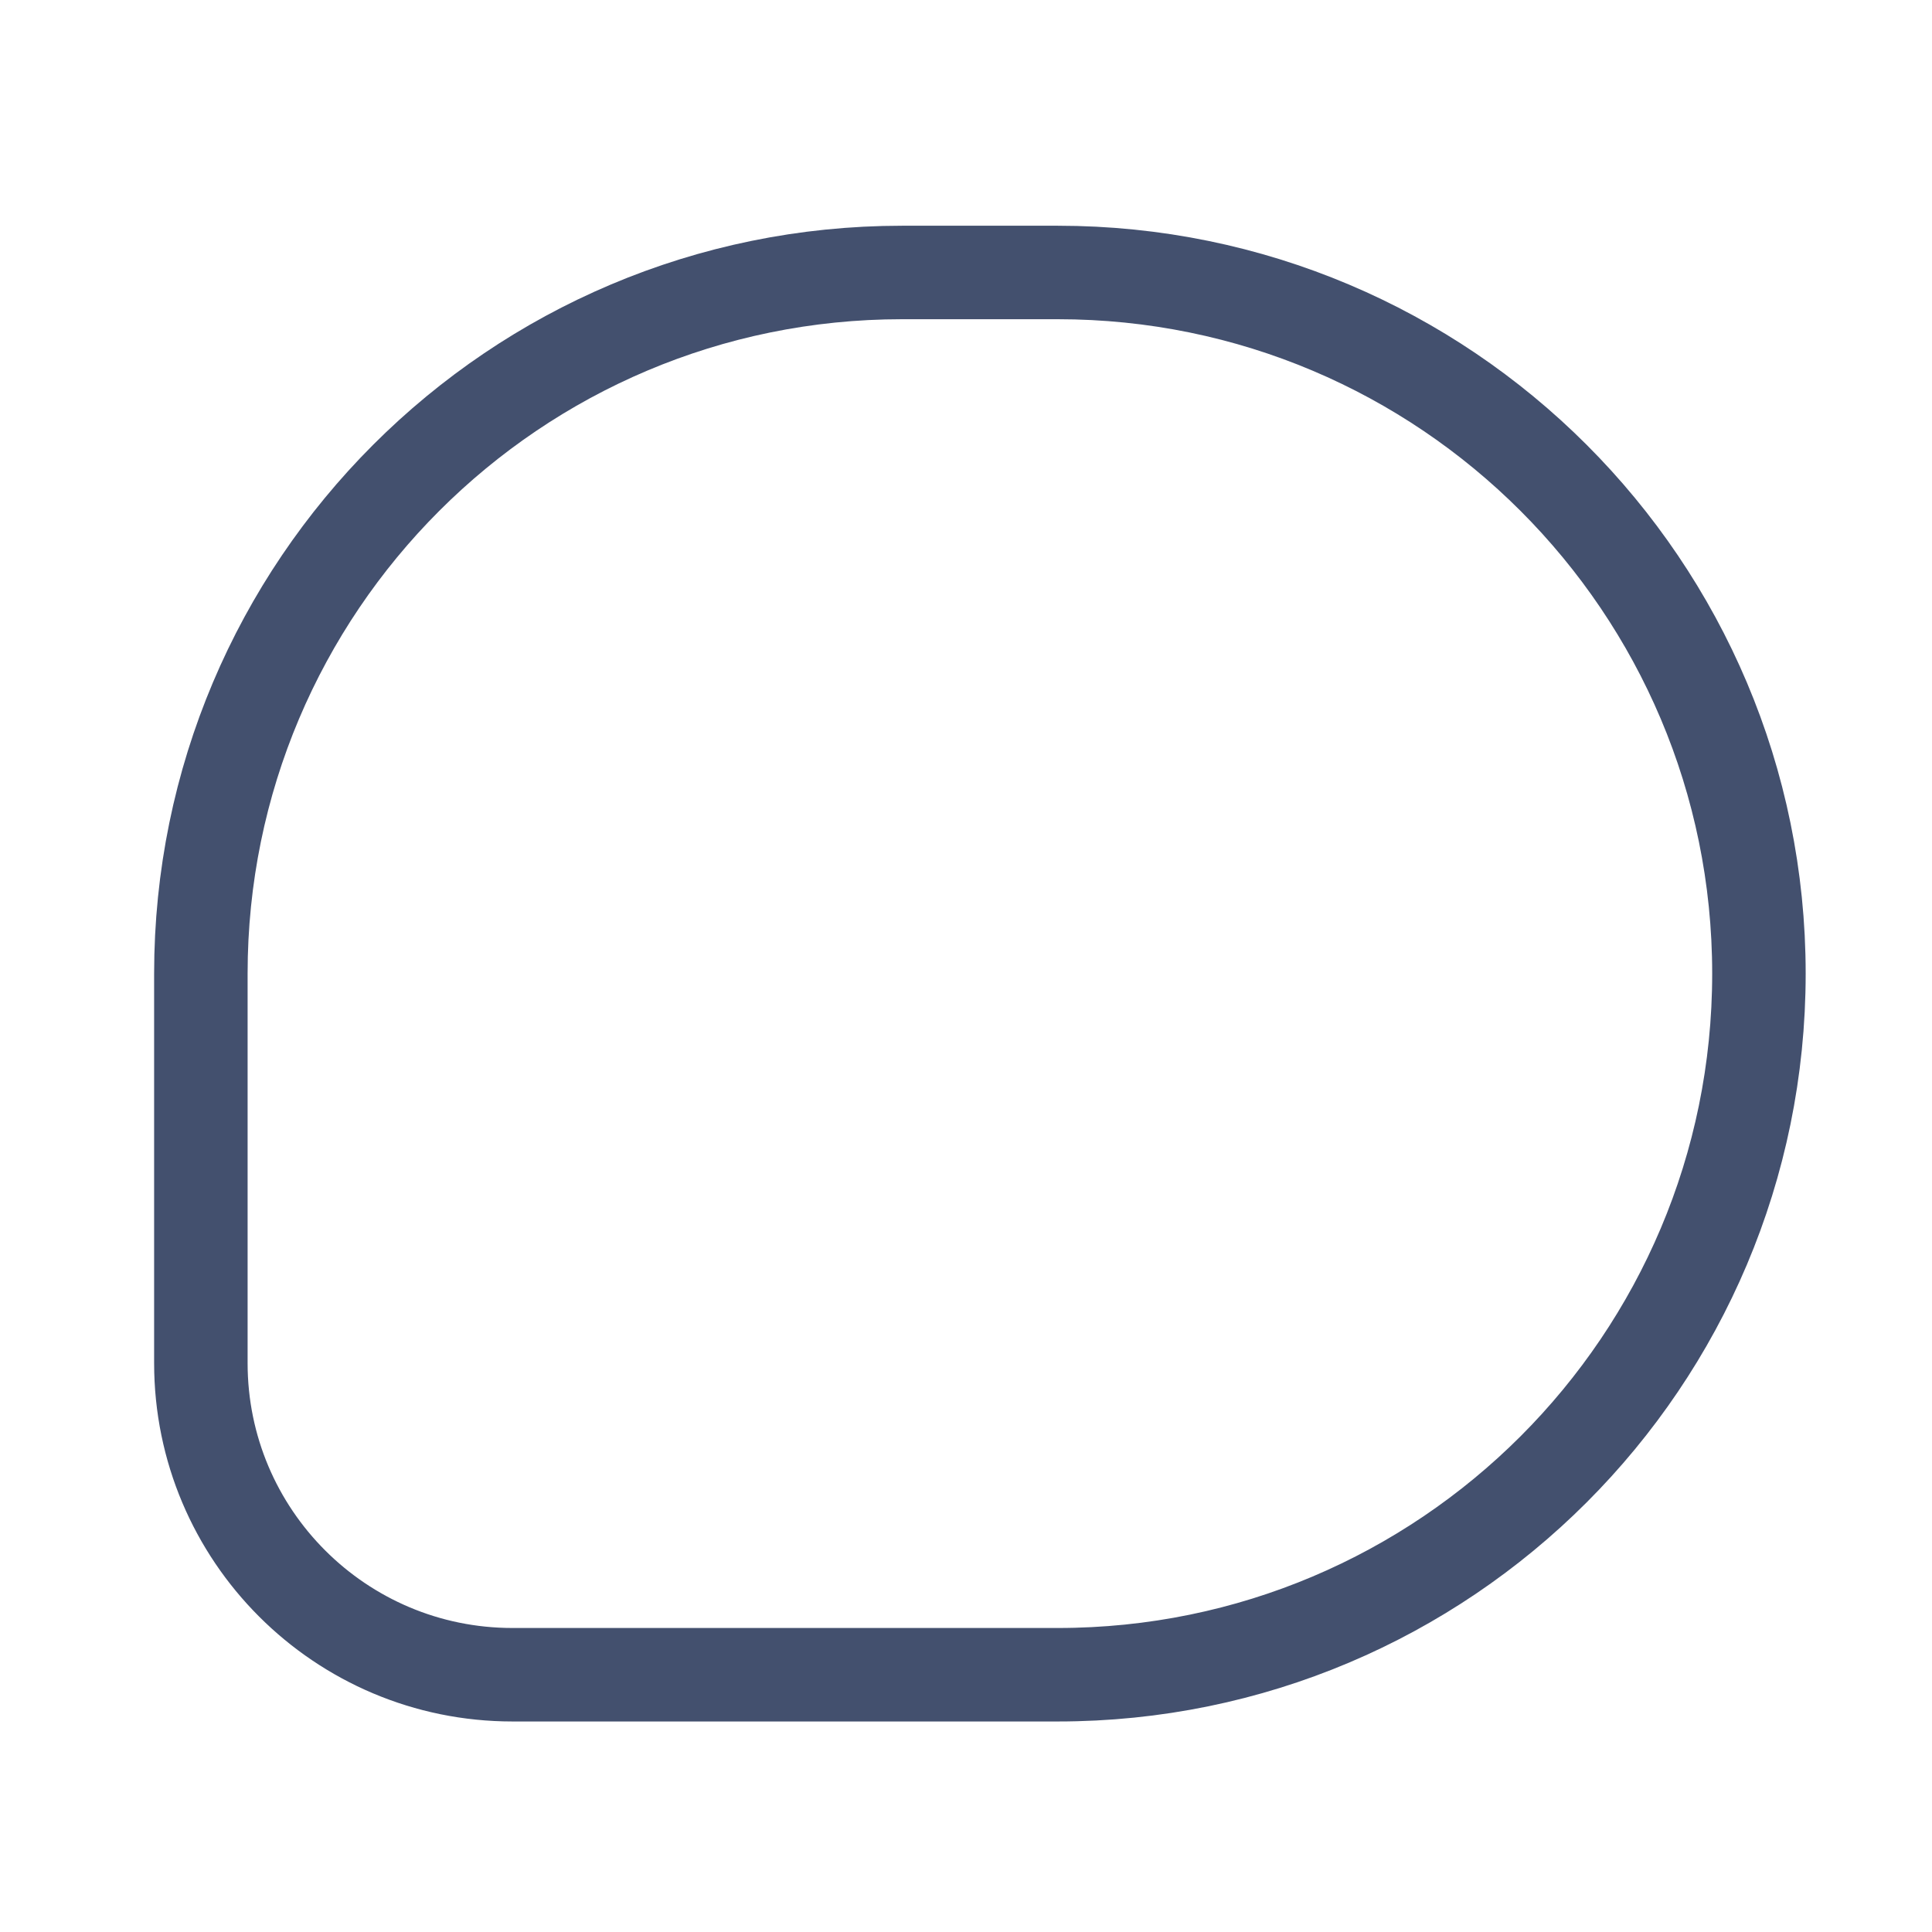 <svg width="31" height="31" viewBox="0 0 31 31" fill="none" xmlns="http://www.w3.org/2000/svg">
<path d="M16.973 4.372H14.473C8.259 4.372 3.223 9.409 3.223 15.622V21.872C3.223 24.634 5.461 26.872 8.223 26.872H16.973C23.186 26.872 28.223 21.835 28.223 15.622C28.223 9.409 23.186 4.372 16.973 4.372Z" stroke="#43506E" stroke-width="1.5" stroke-linejoin="round"/>
</svg>

